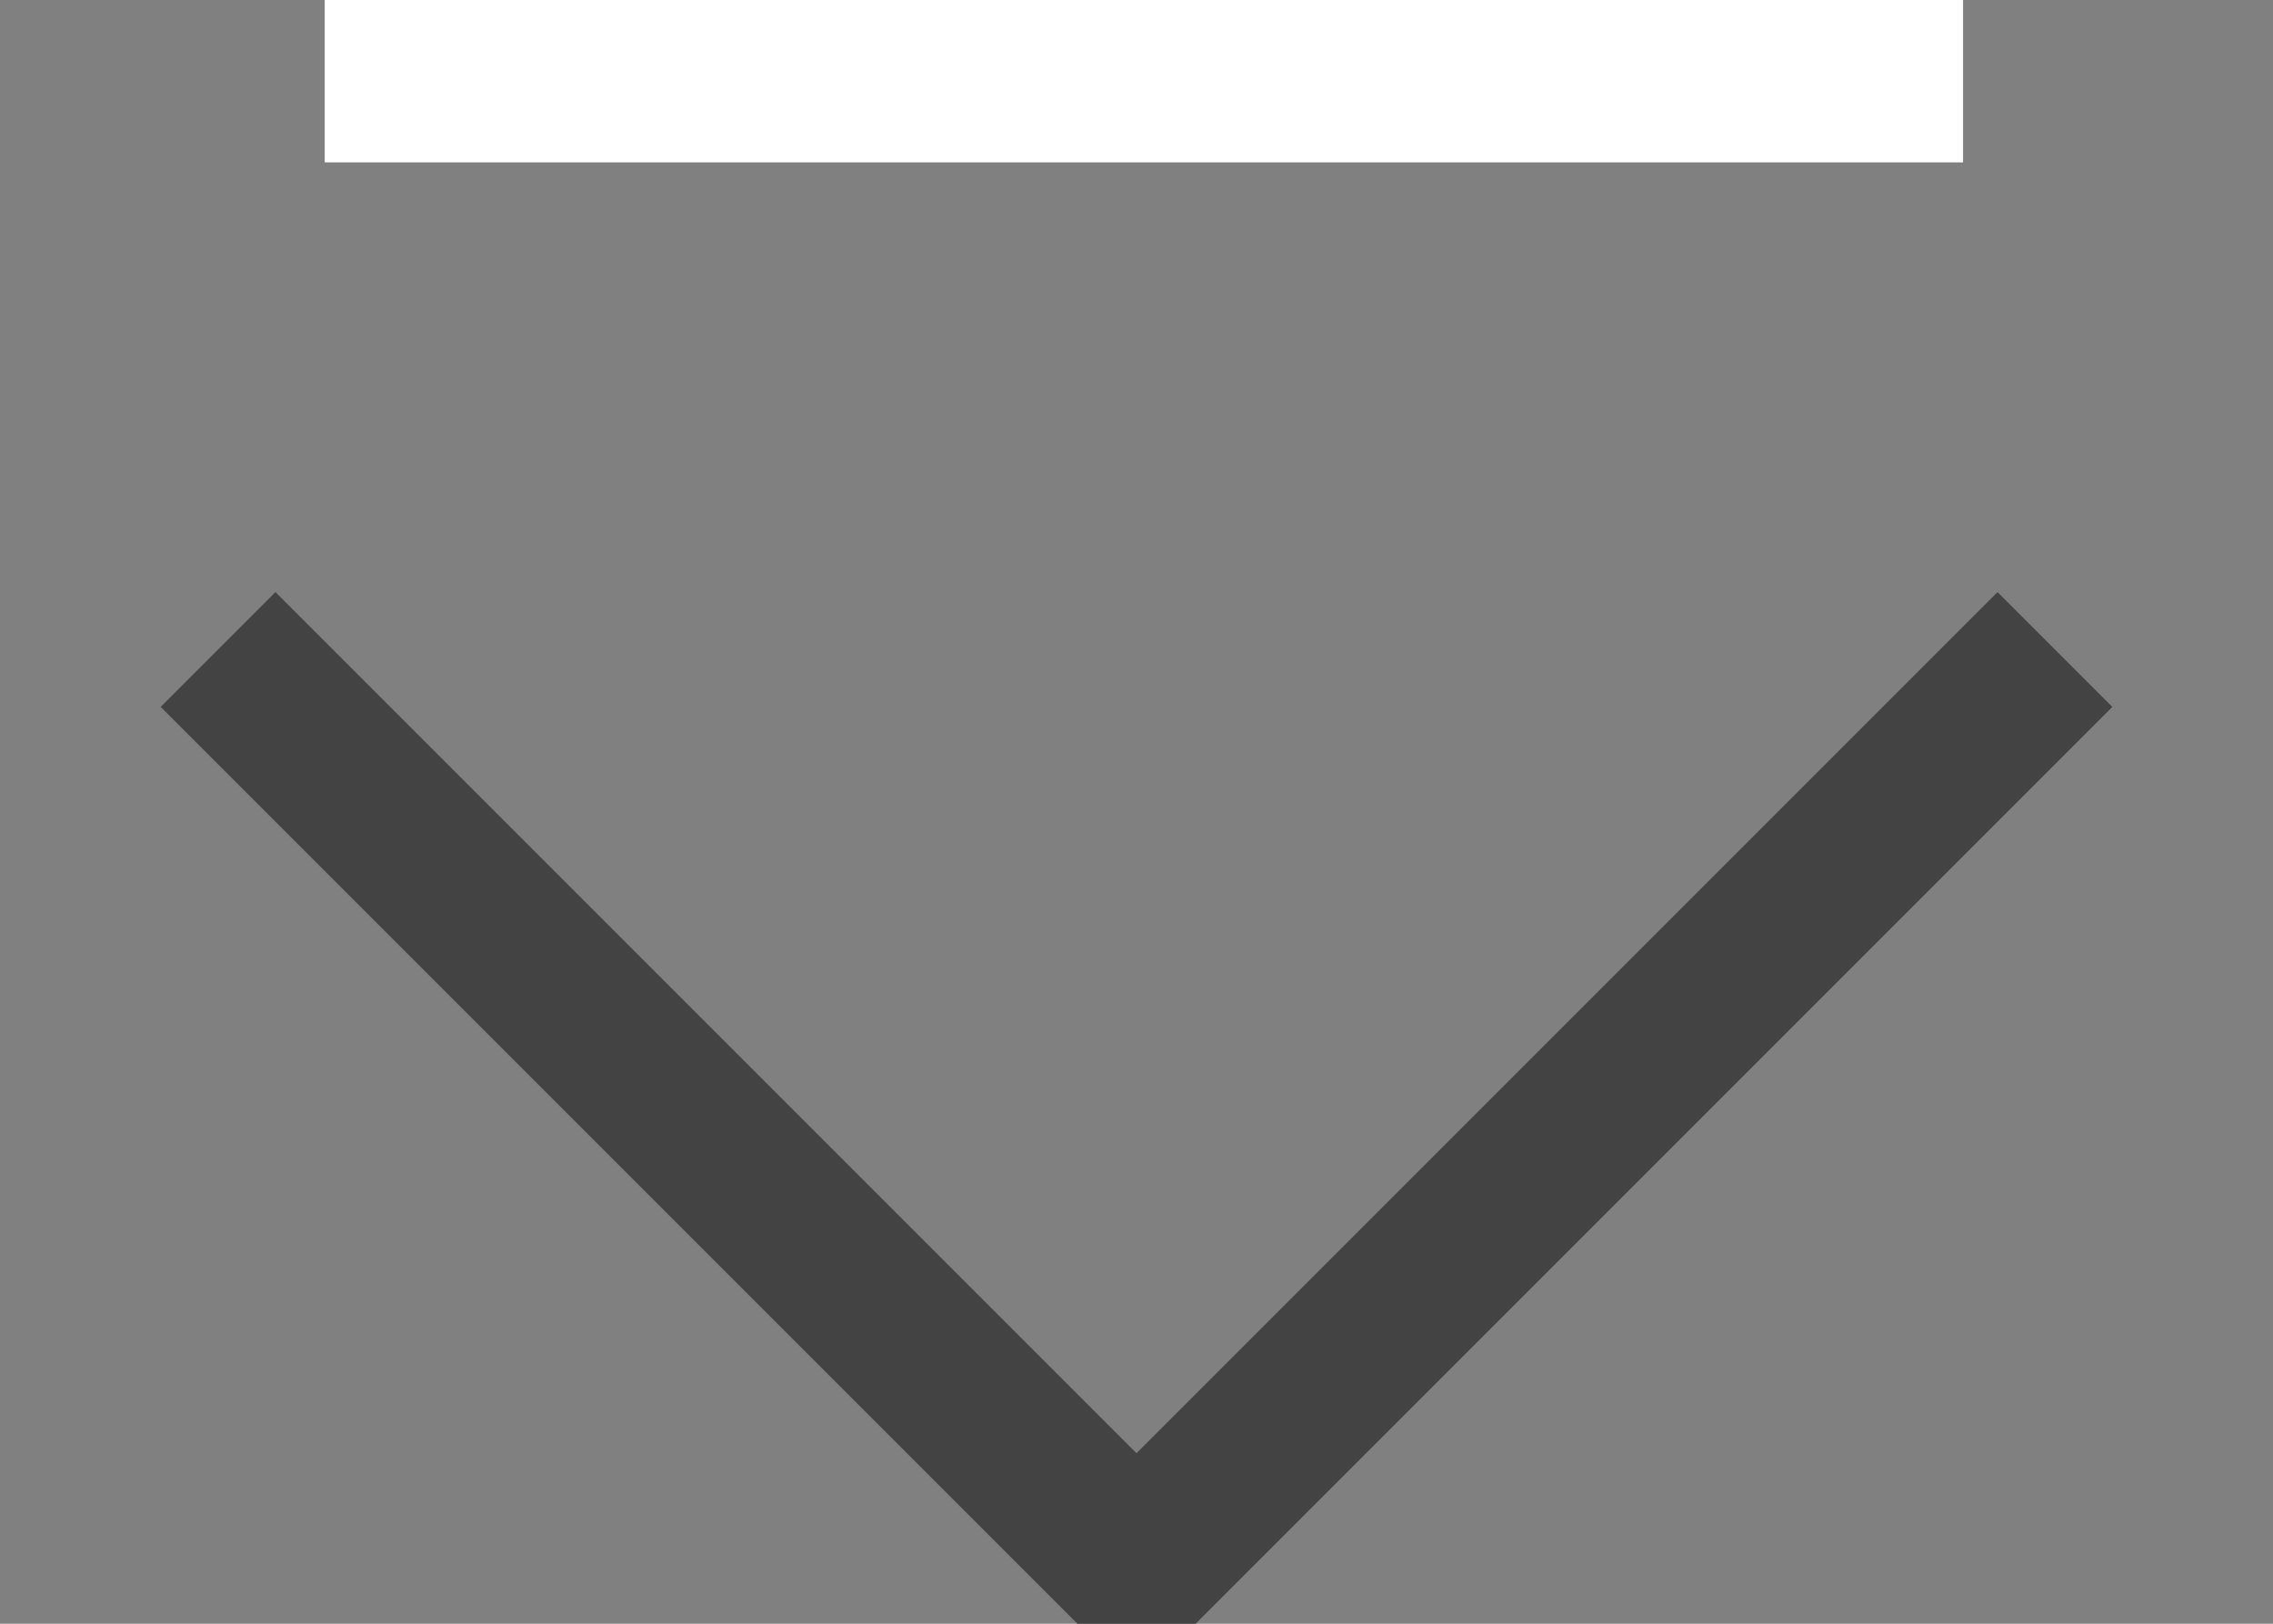 <?xml version="1.0" encoding="UTF-8" standalone="no"?>
<svg width="14px" height="10px" viewBox="0 0 14 10" version="1.1" xmlns="http://www.w3.org/2000/svg" xmlns:xlink="http://www.w3.org/1999/xlink" xmlns:sketch="http://www.bohemiancoding.com/sketch/ns">
    <rect x="0" y="0" width="14" height="10" fill="#808080" stroke="none"/>
    <!-- Generator: Sketch 3.0.1 (7597) - http://www.bohemiancoding.com/sketch -->
    <title>down</title>
    <description>Created with Sketch.</description>
    <defs></defs>
    <g id="Page-1" stroke="none" stroke-width="1" fill="none" fill-rule="evenodd" sketch:type="MSPage">
        <g id="Menu-+-Bookings-Bar-2" sketch:type="MSArtboardGroup" transform="translate(-1118, -874)">
            <g id="down" sketch:type="MSLayerGroup" transform="translate(1119, 872)">
                <path d="M1.5,2.5 L10.591,2.5" id="Line" stroke="#FFFFFF" stroke-linecap="square" sketch:type="MSShapeGroup"></path>
                <path d="M2,2 L2,10 L10,10" id="Path-288" stroke="#434343" sketch:type="MSShapeGroup" transform="translate(6, 6) rotate(-45) translate(-6, -6) "></path>
            </g>
        </g>
    </g>
</svg>